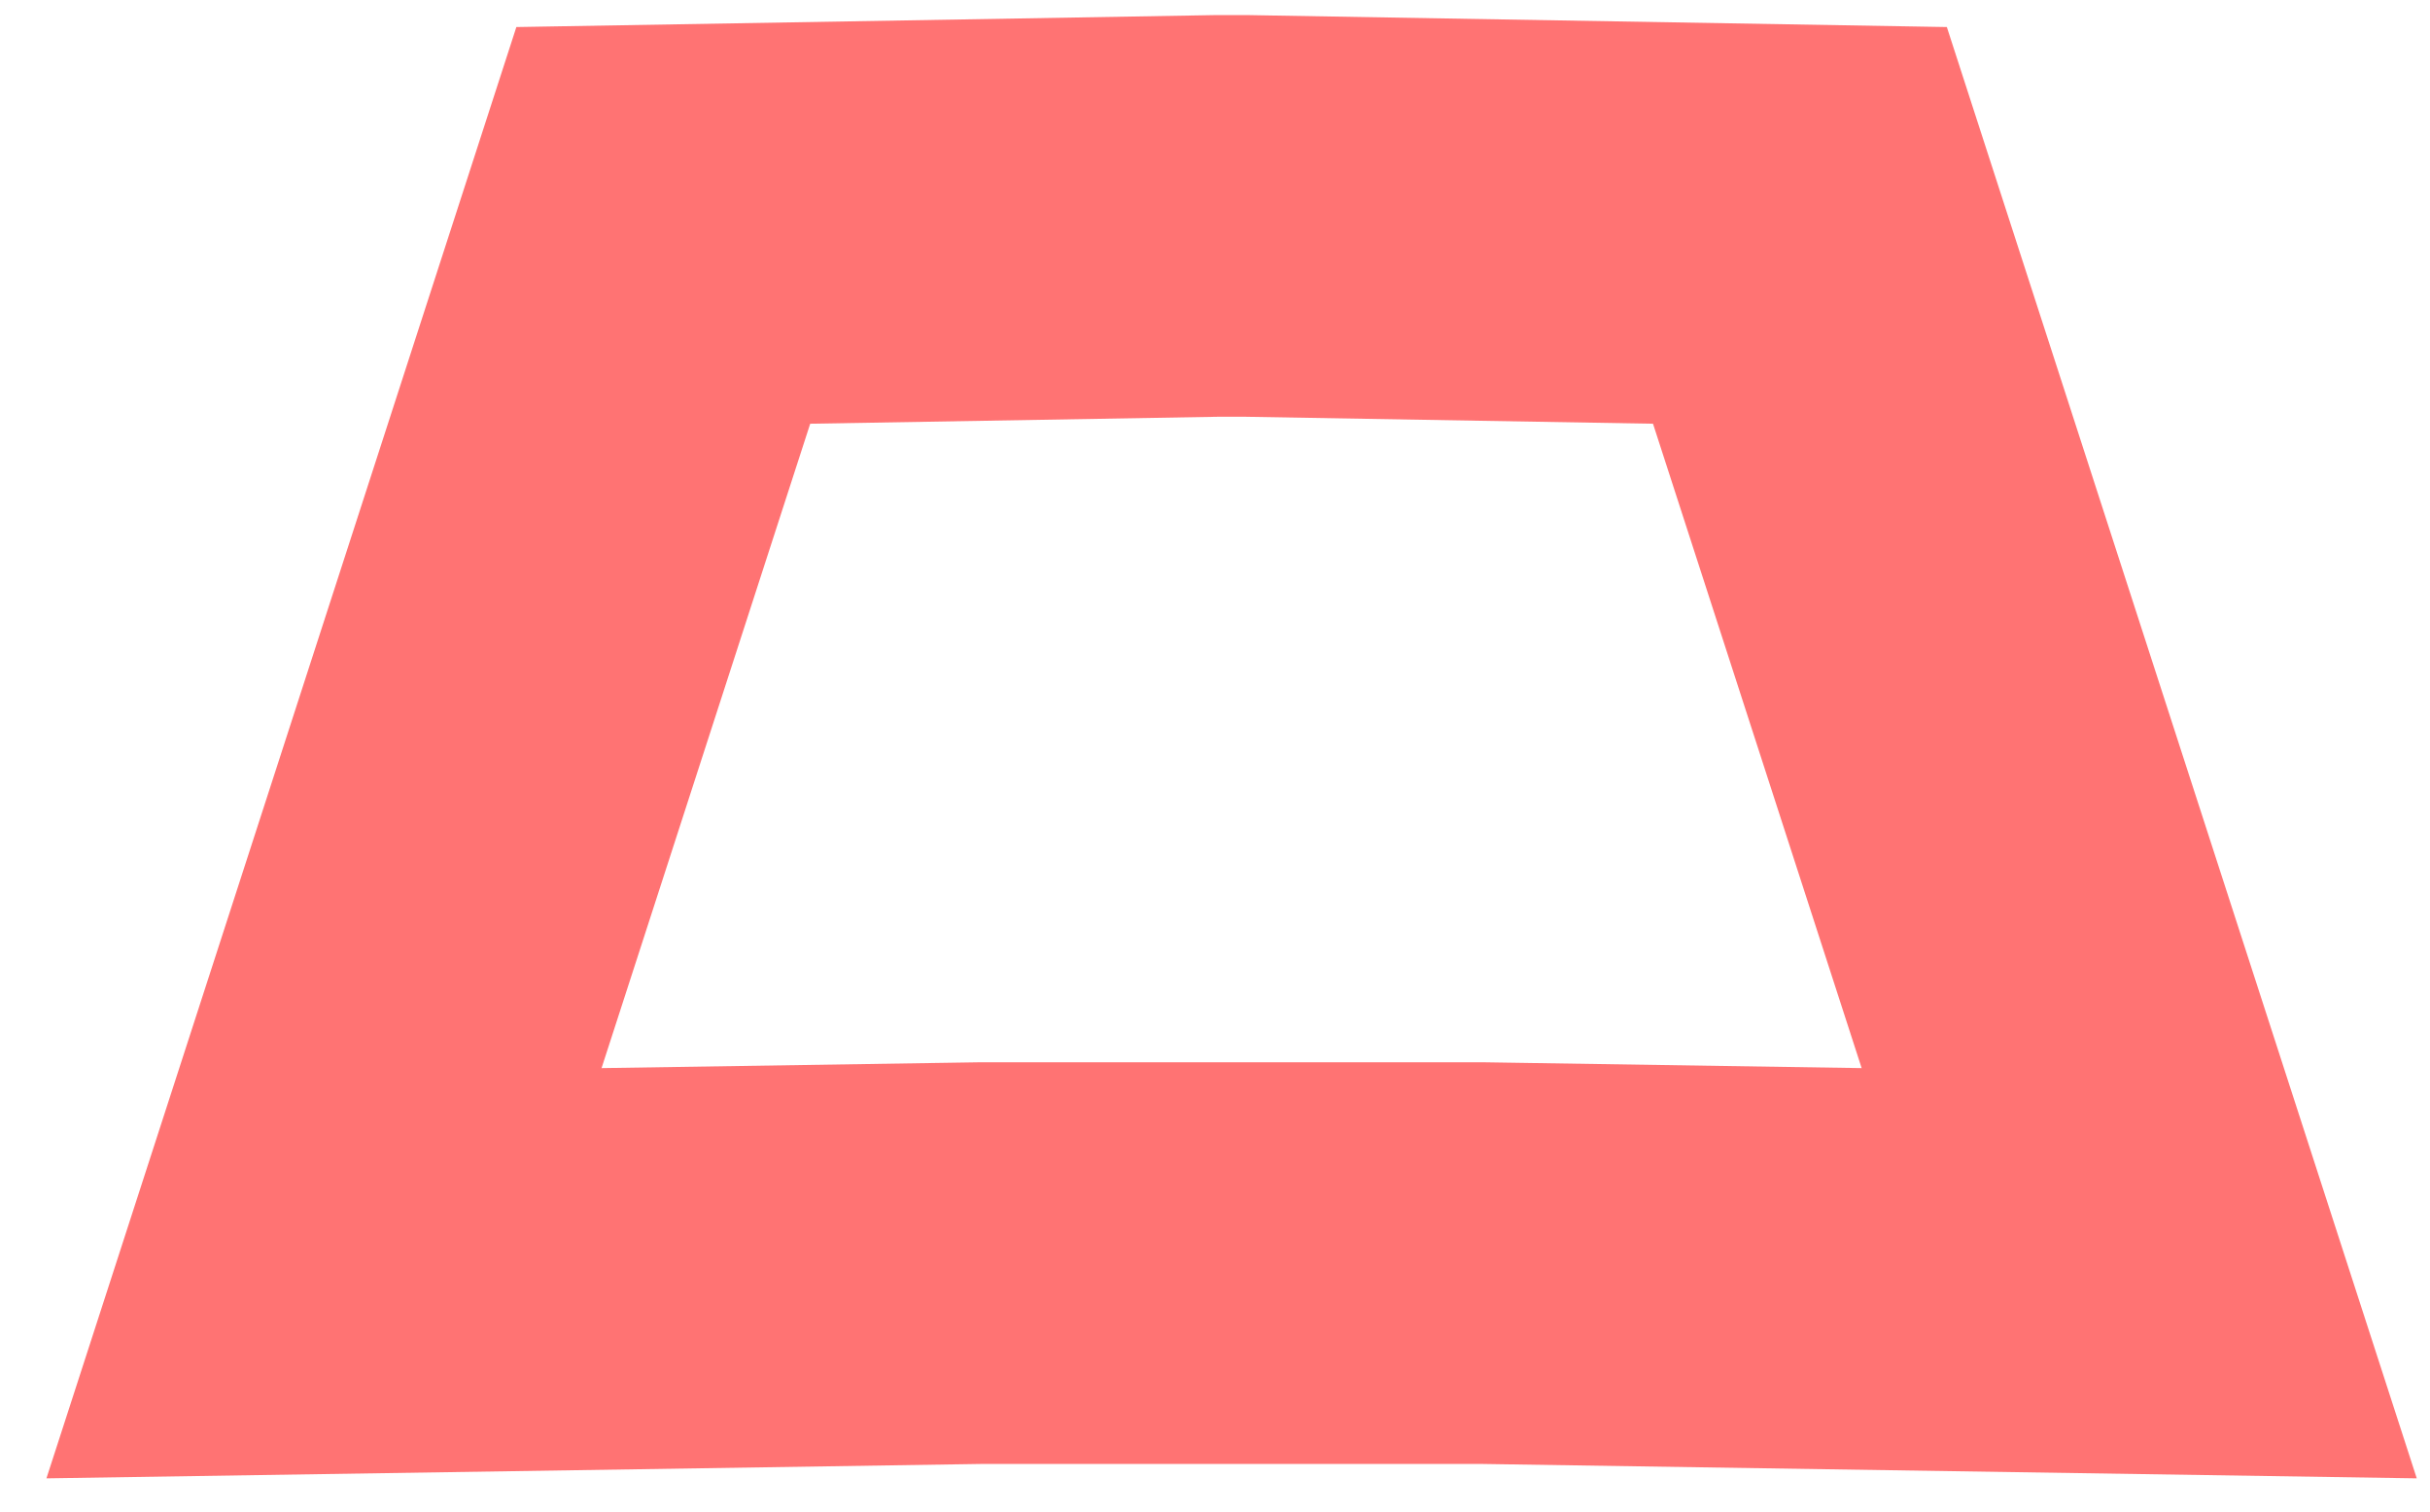 <svg preserveAspectRatio="none" width="100%" height="100%" overflow="visible" style="display: block;" viewBox="0 0 45 28" fill="none" xmlns="http://www.w3.org/2000/svg">
<path id="Vector" d="M27.481 23.398L39.615 23.585L33.332 4.175L23.1 4H22.515L12.283 4.175L6 23.585L18.134 23.398H27.481Z" stroke="#FF7373" stroke-width="7.44" stroke-miterlimit="10"/>
</svg>
